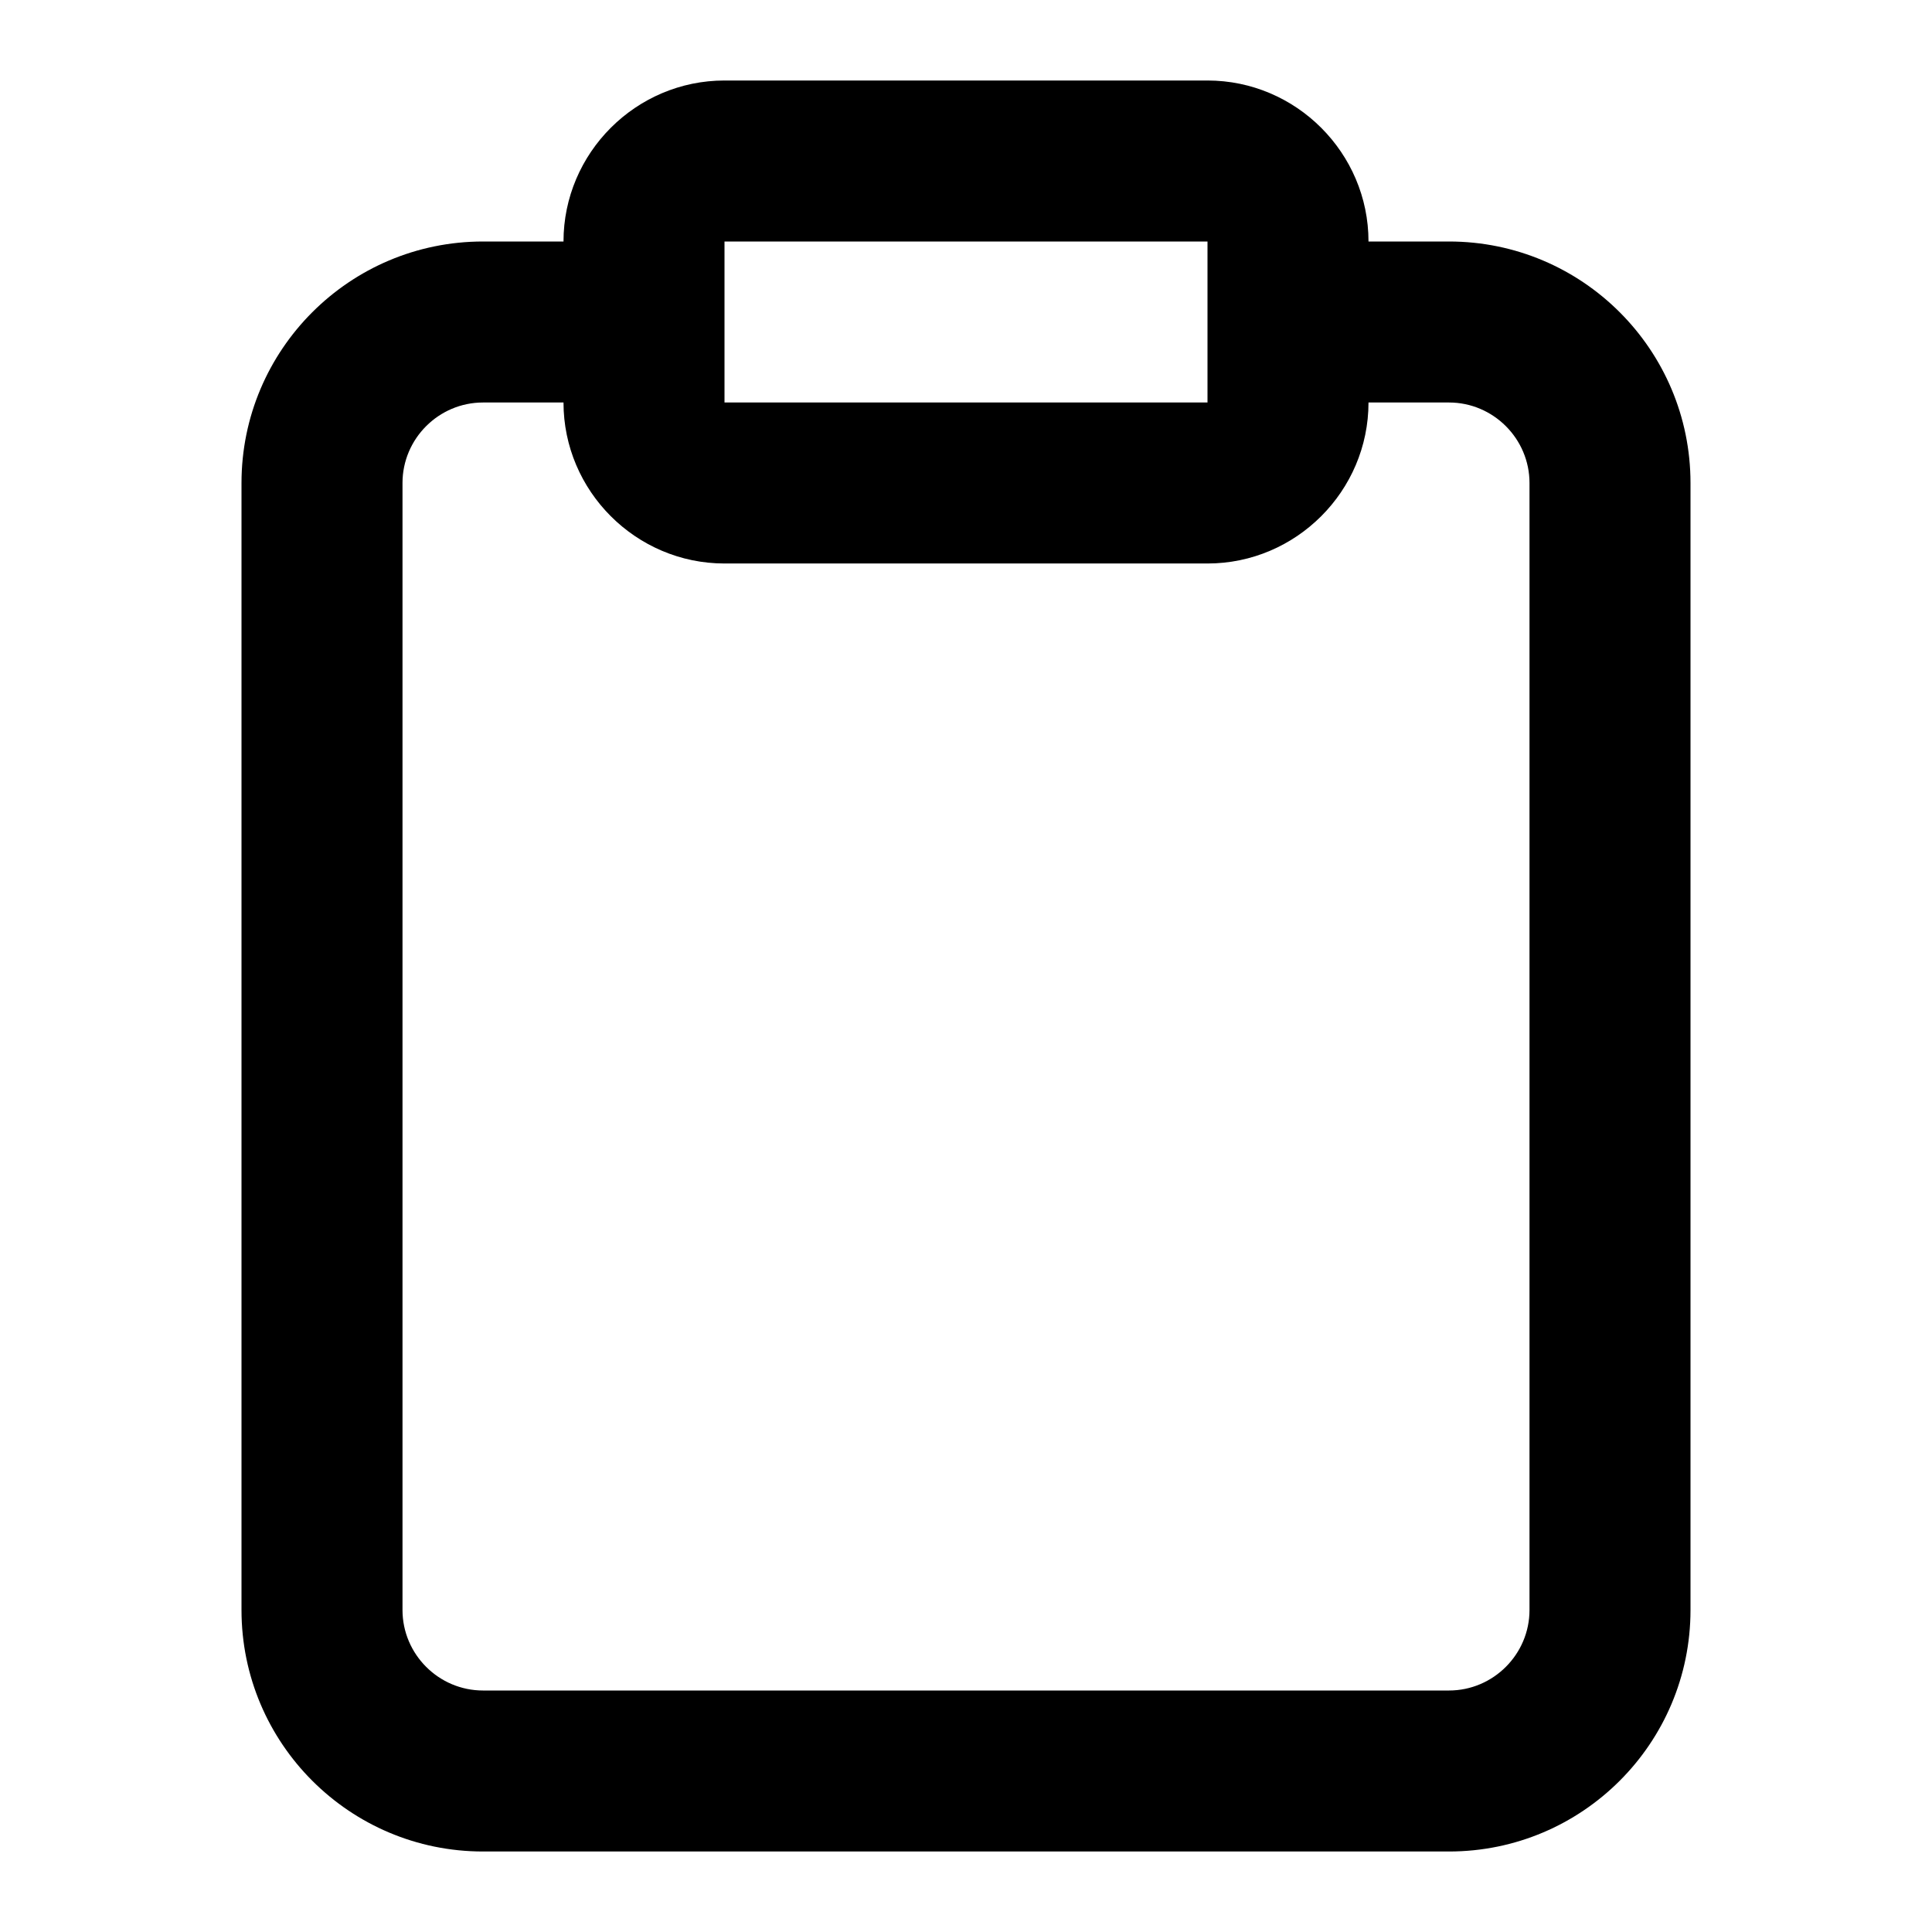 <!-- Generated by IcoMoon.io -->
<svg version="1.1" xmlns="http://www.w3.org/2000/svg" width="24" height="24" viewBox="0 0 24 24">
<title>clipboard</title>
<path d="M18 3h-1c0-1.1-0.9-2-2-2h-6c-1.1 0-2 0.9-2 2h-1c-1.656 0-3 1.344-3 3v14c0 1.656 1.344 3 3 3h12c1.656 0 3-1.344 3-3v-14c0-1.656-1.344-3-3-3zM9 3h6v2h-6v-0.963c0-0.012 0-0.025 0-0.038s0-0.025 0-0.038v-0.963c0 0 0 0 0 0zM19 20c0 0.55-0.45 1-1 1h-12c-0.55 0-1-0.45-1-1v-14c0-0.55 0.45-1 1-1h1c0 1.1 0.9 2 2 2h6c1.1 0 2-0.9 2-2h1c0.55 0 1 0.45 1 1v14z"></path>
</svg>
